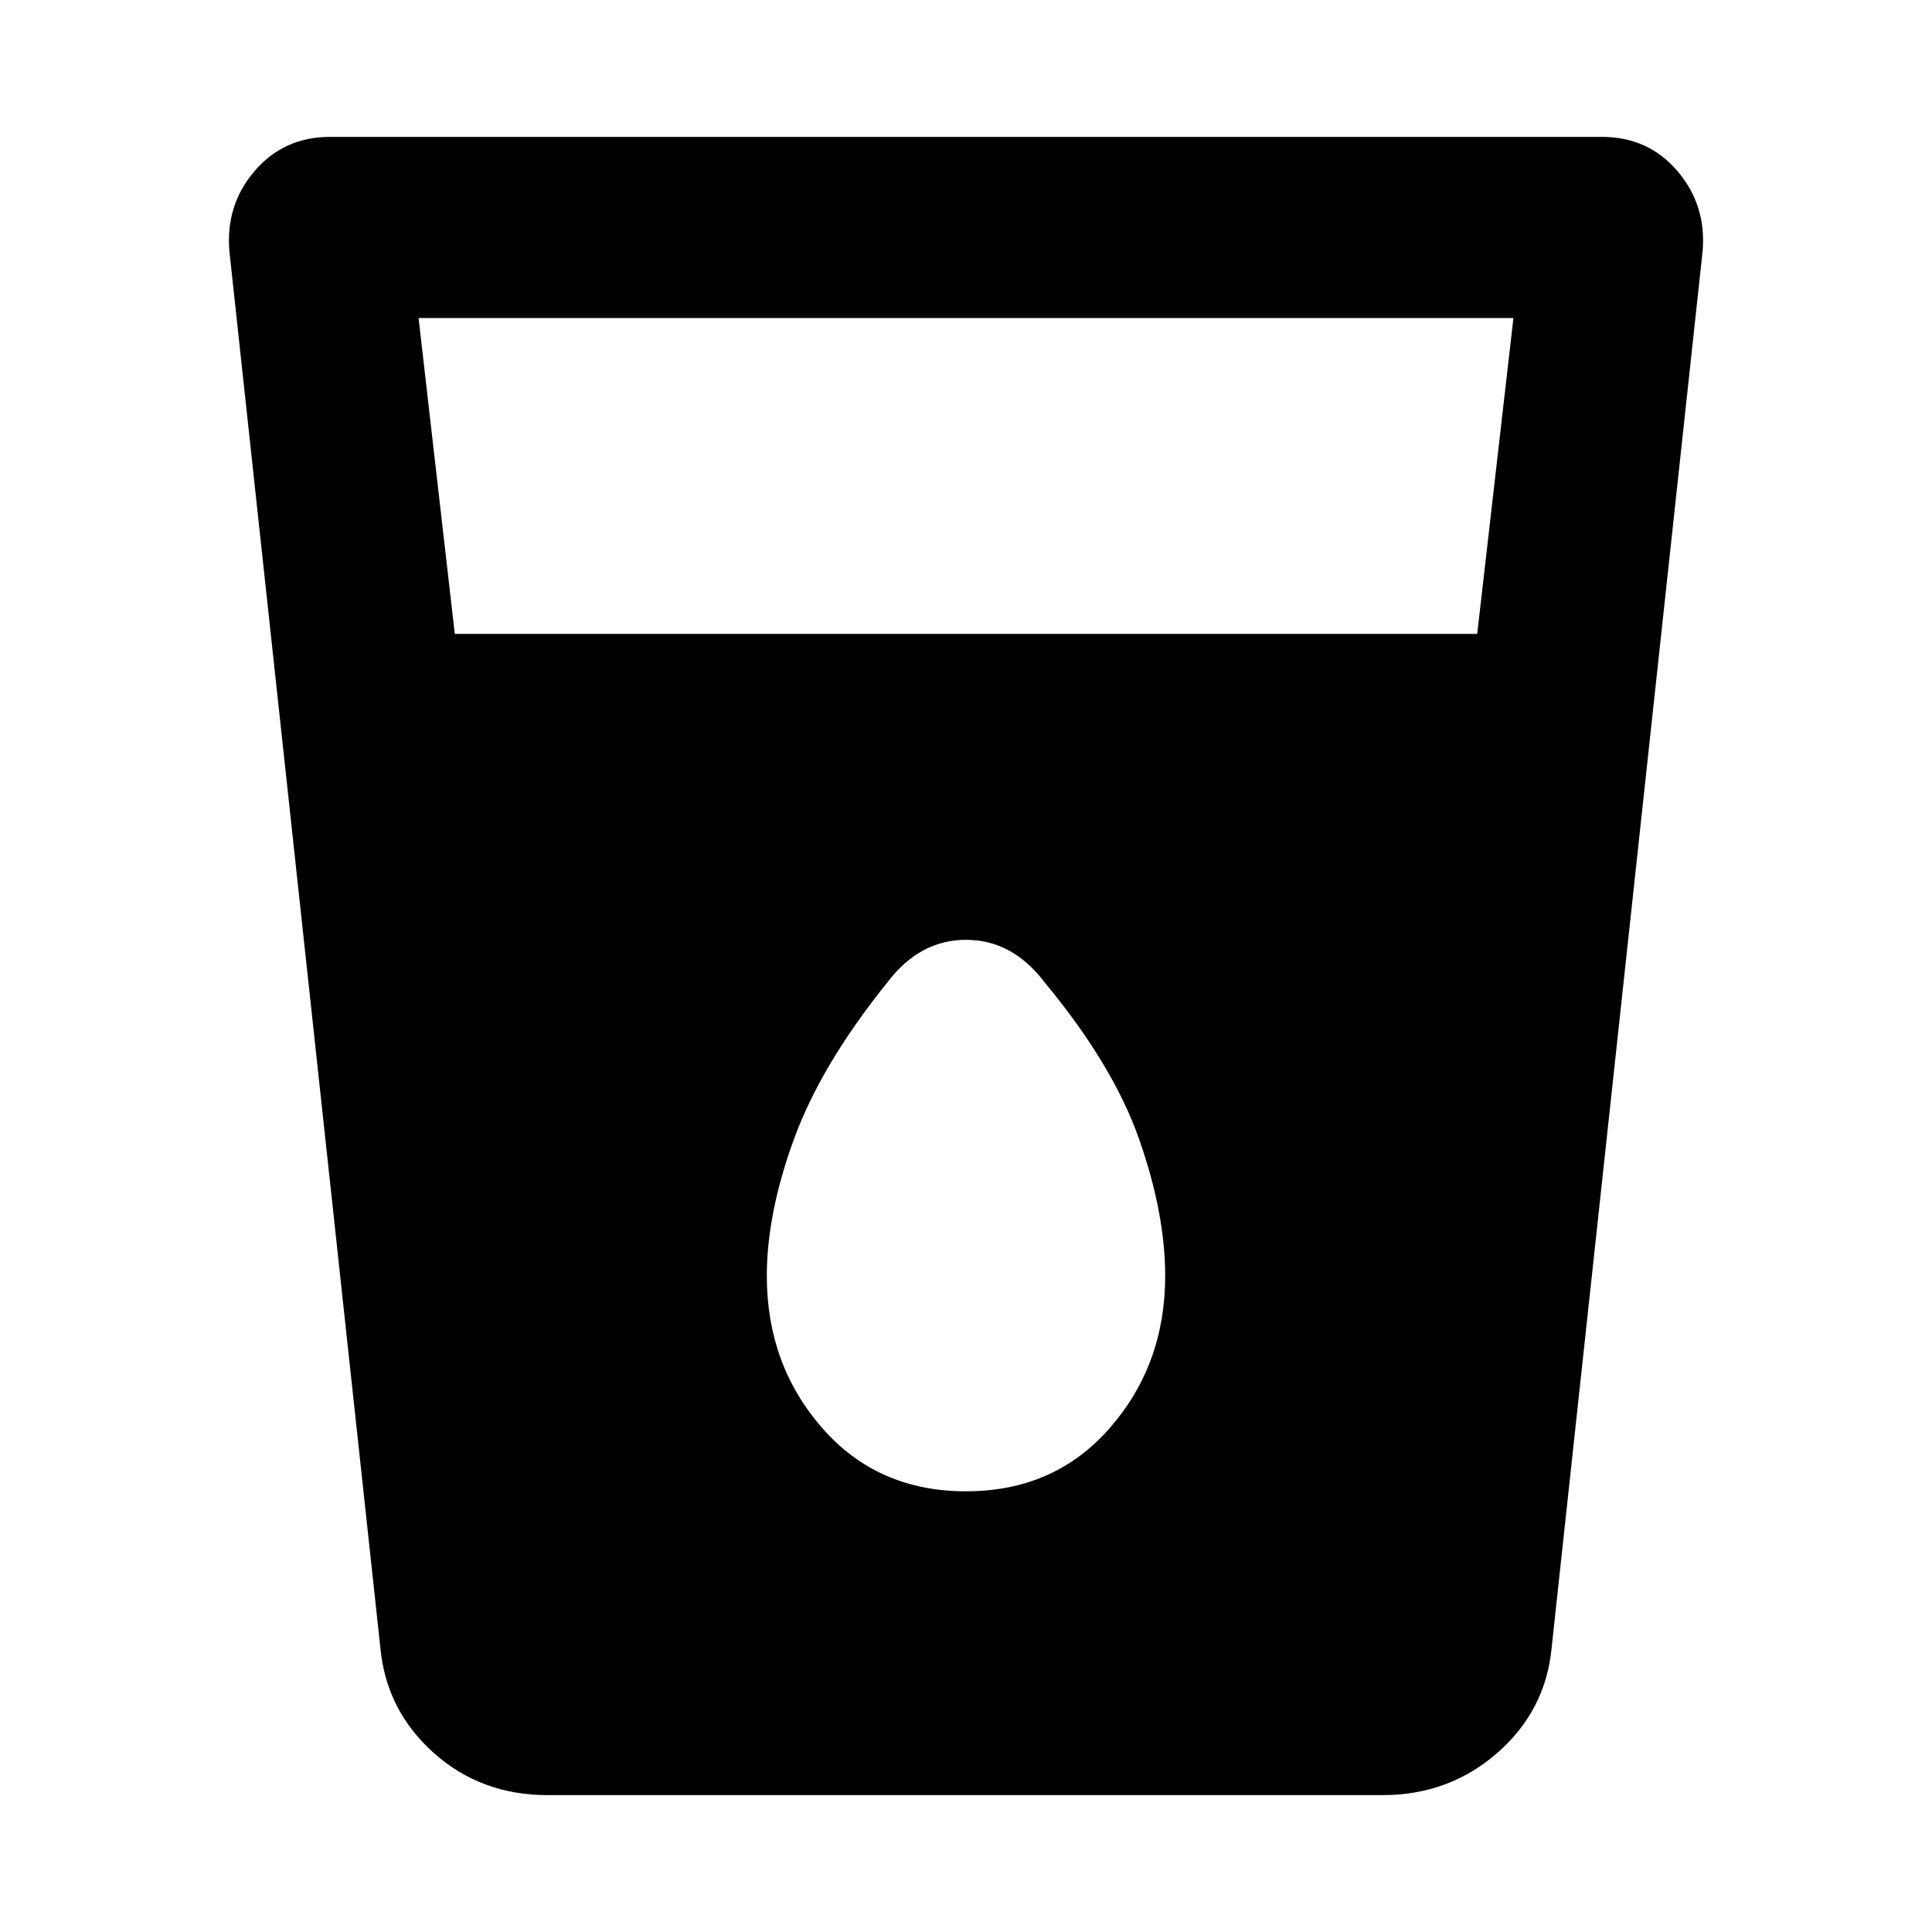 <svg xmlns="http://www.w3.org/2000/svg" height="20" width="20"><path d="M5.667 18.583q-.688 0-1.177-.437-.49-.438-.552-1.084L2.375 2.604q-.042-.479.26-.833.303-.354.782-.354h13.166q.479 0 .782.354.302.354.26.833l-1.563 14.458q-.062.646-.562 1.084-.5.437-1.188.437ZM4.708 6.562h10.584l.375-3.27H4.333ZM10 15.438q.917 0 1.49-.657.572-.656.572-1.573 0-.646-.27-1.416-.271-.771-.98-1.625-.333-.438-.812-.438-.479 0-.812.438-.688.854-.969 1.625-.281.77-.281 1.416 0 .917.572 1.573.573.657 1.49.657Z"/></svg>